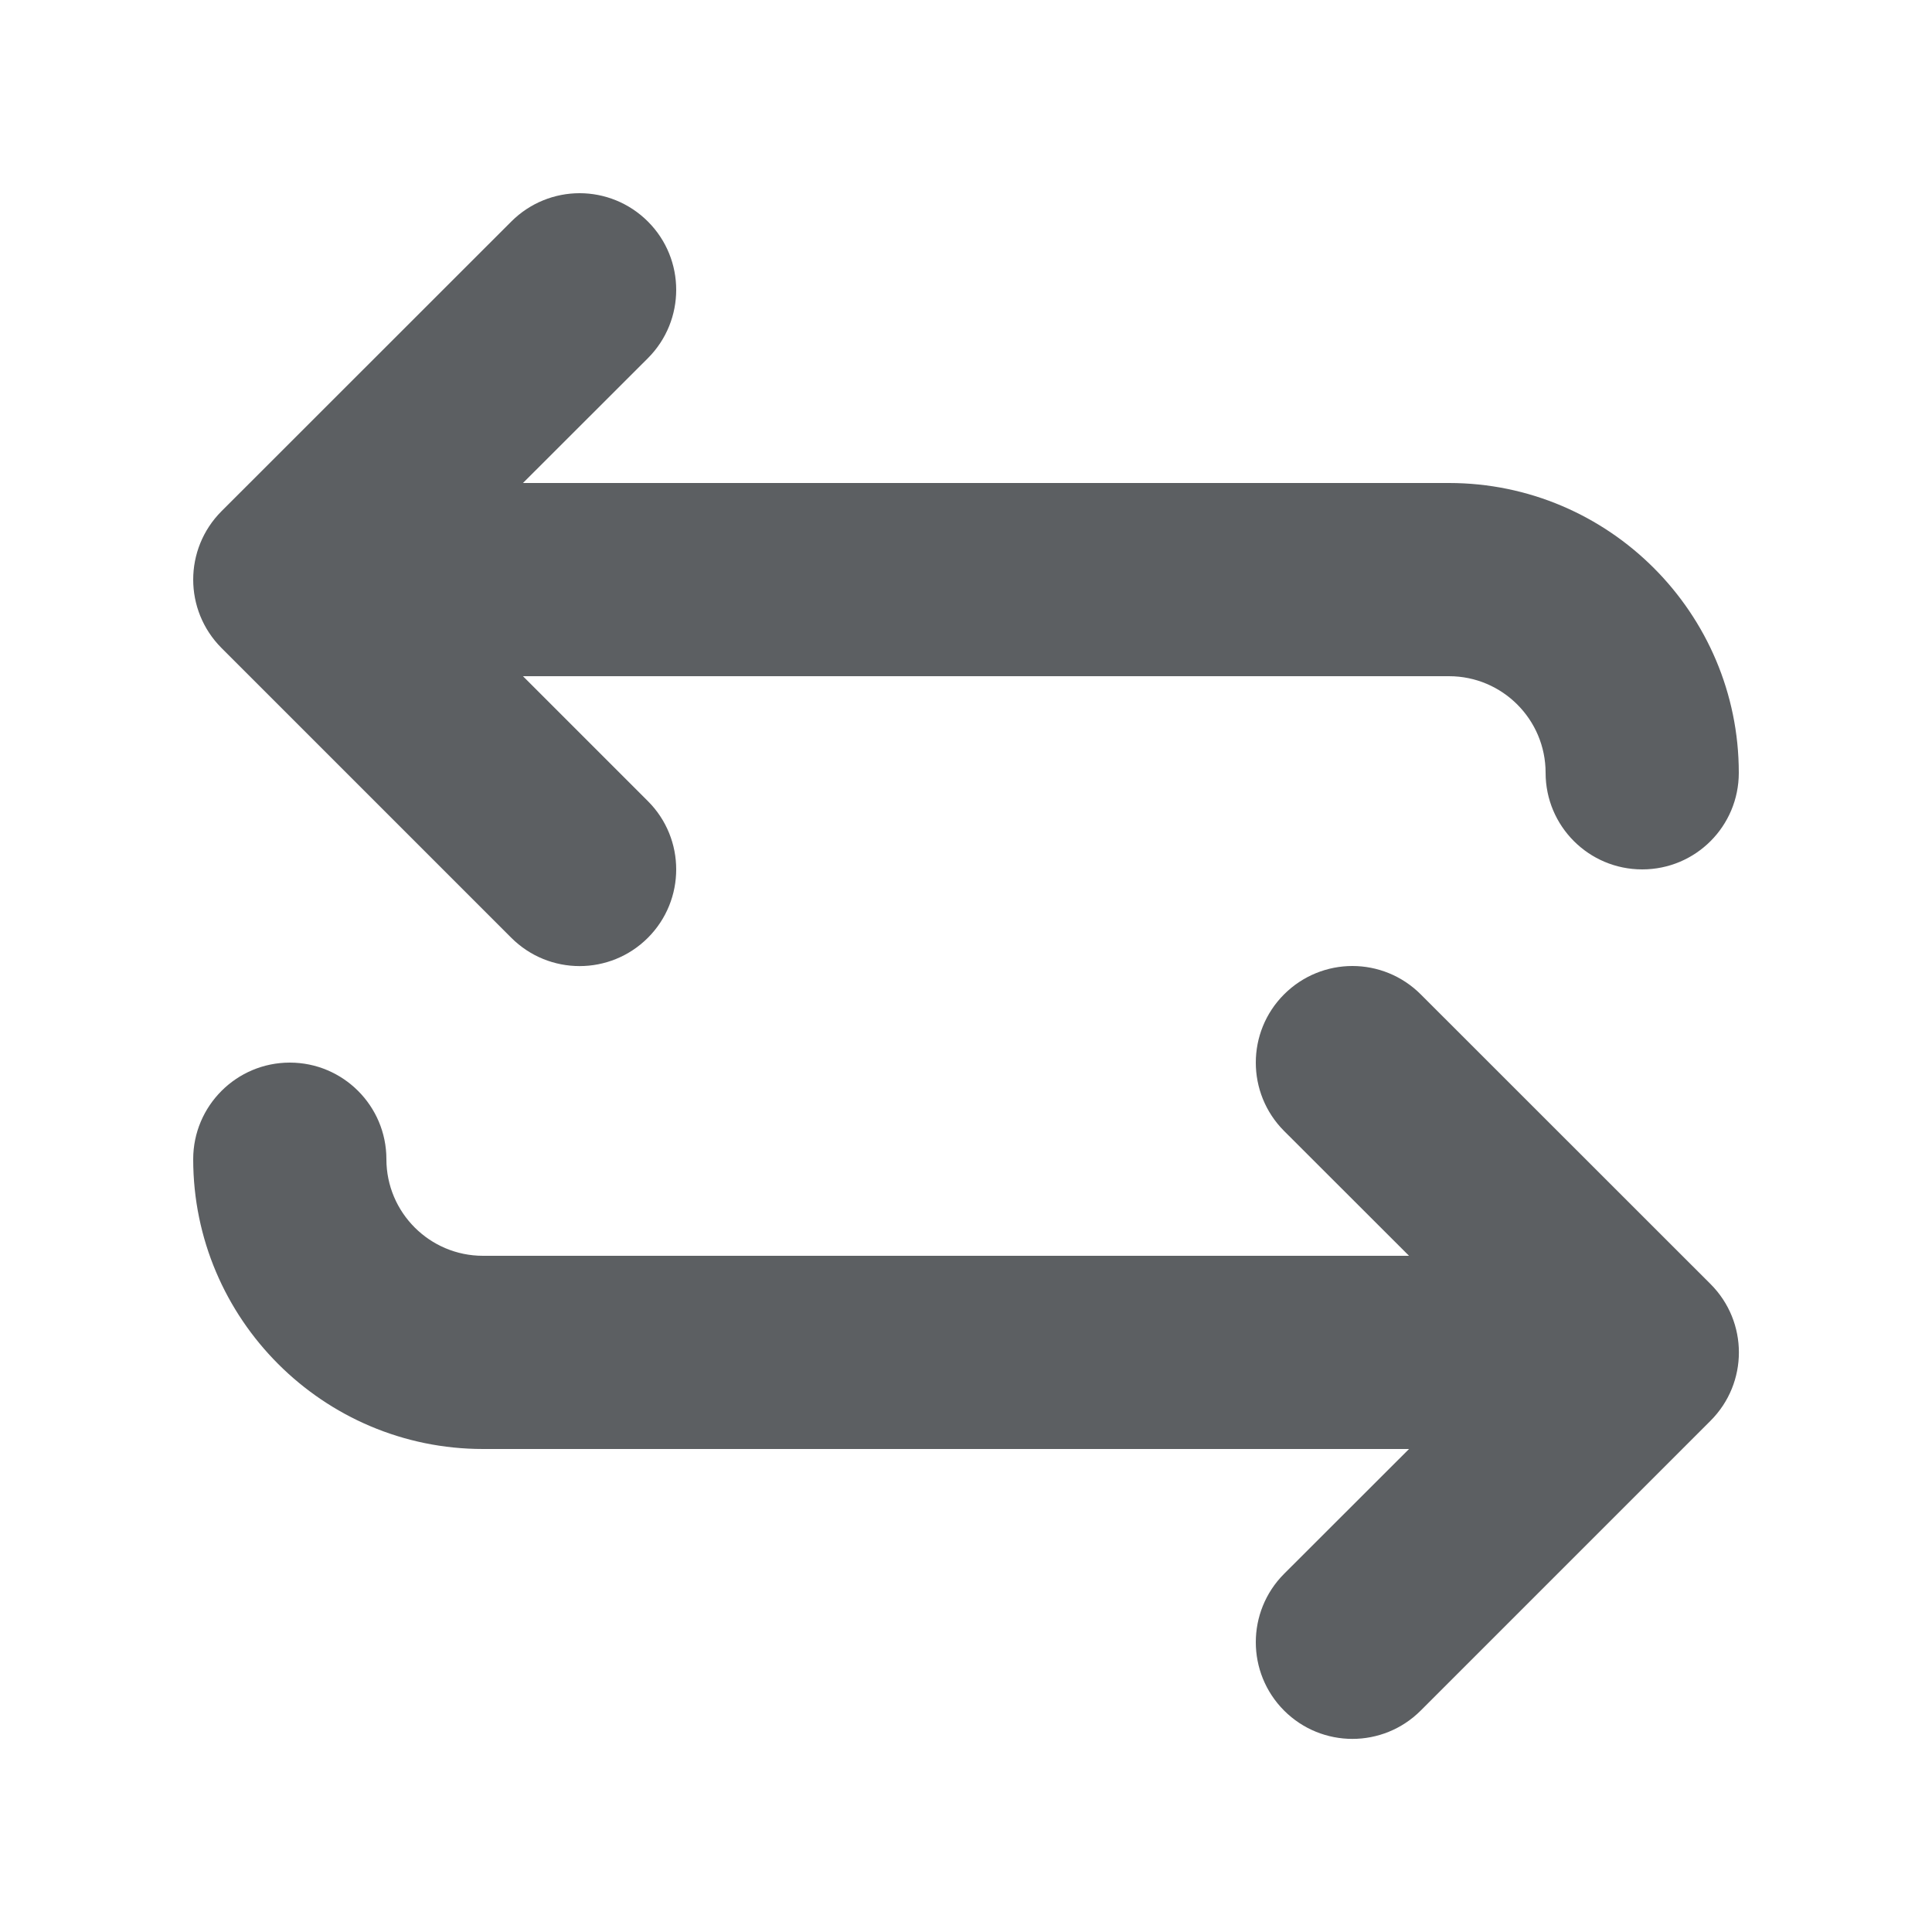 <svg width="16" height="16" viewBox="0 0 16 16" fill="none" xmlns="http://www.w3.org/2000/svg">
<path fill-rule="evenodd" clip-rule="evenodd" d="M13.6 7.2C13.158 7.2 12.8 6.842 12.8 6.4C12.8 5.959 12.442 5.6 12 5.6H4.331L5.366 6.635C5.678 6.947 5.678 7.453 5.366 7.766C5.053 8.079 4.547 8.079 4.234 7.766L1.834 5.366C1.522 5.053 1.522 4.547 1.834 4.234L4.234 1.835C4.39 1.679 4.595 1.6 4.8 1.6C5.005 1.6 5.21 1.679 5.366 1.835C5.678 2.147 5.678 2.653 5.366 2.966L4.331 4H12C13.323 4 14.4 5.077 14.4 6.4C14.4 6.842 14.043 7.2 13.6 7.2ZM2.4 8.8C2.842 8.8 3.2 9.159 3.2 9.6C3.2 10.041 3.558 10.4 4 10.4H11.669L10.634 9.366C10.322 9.053 10.322 8.547 10.634 8.235C10.79 8.079 10.995 8 11.2 8C11.405 8 11.61 8.079 11.766 8.235L14.166 10.634C14.479 10.947 14.479 11.453 14.166 11.766L11.766 14.166C11.453 14.479 10.947 14.479 10.634 14.166C10.322 13.853 10.322 13.347 10.634 13.034L11.669 12H4C2.677 12 1.6 10.923 1.6 9.6C1.6 9.159 1.958 8.8 2.4 8.8Z" fill="#5C5F62"/>
</svg>
